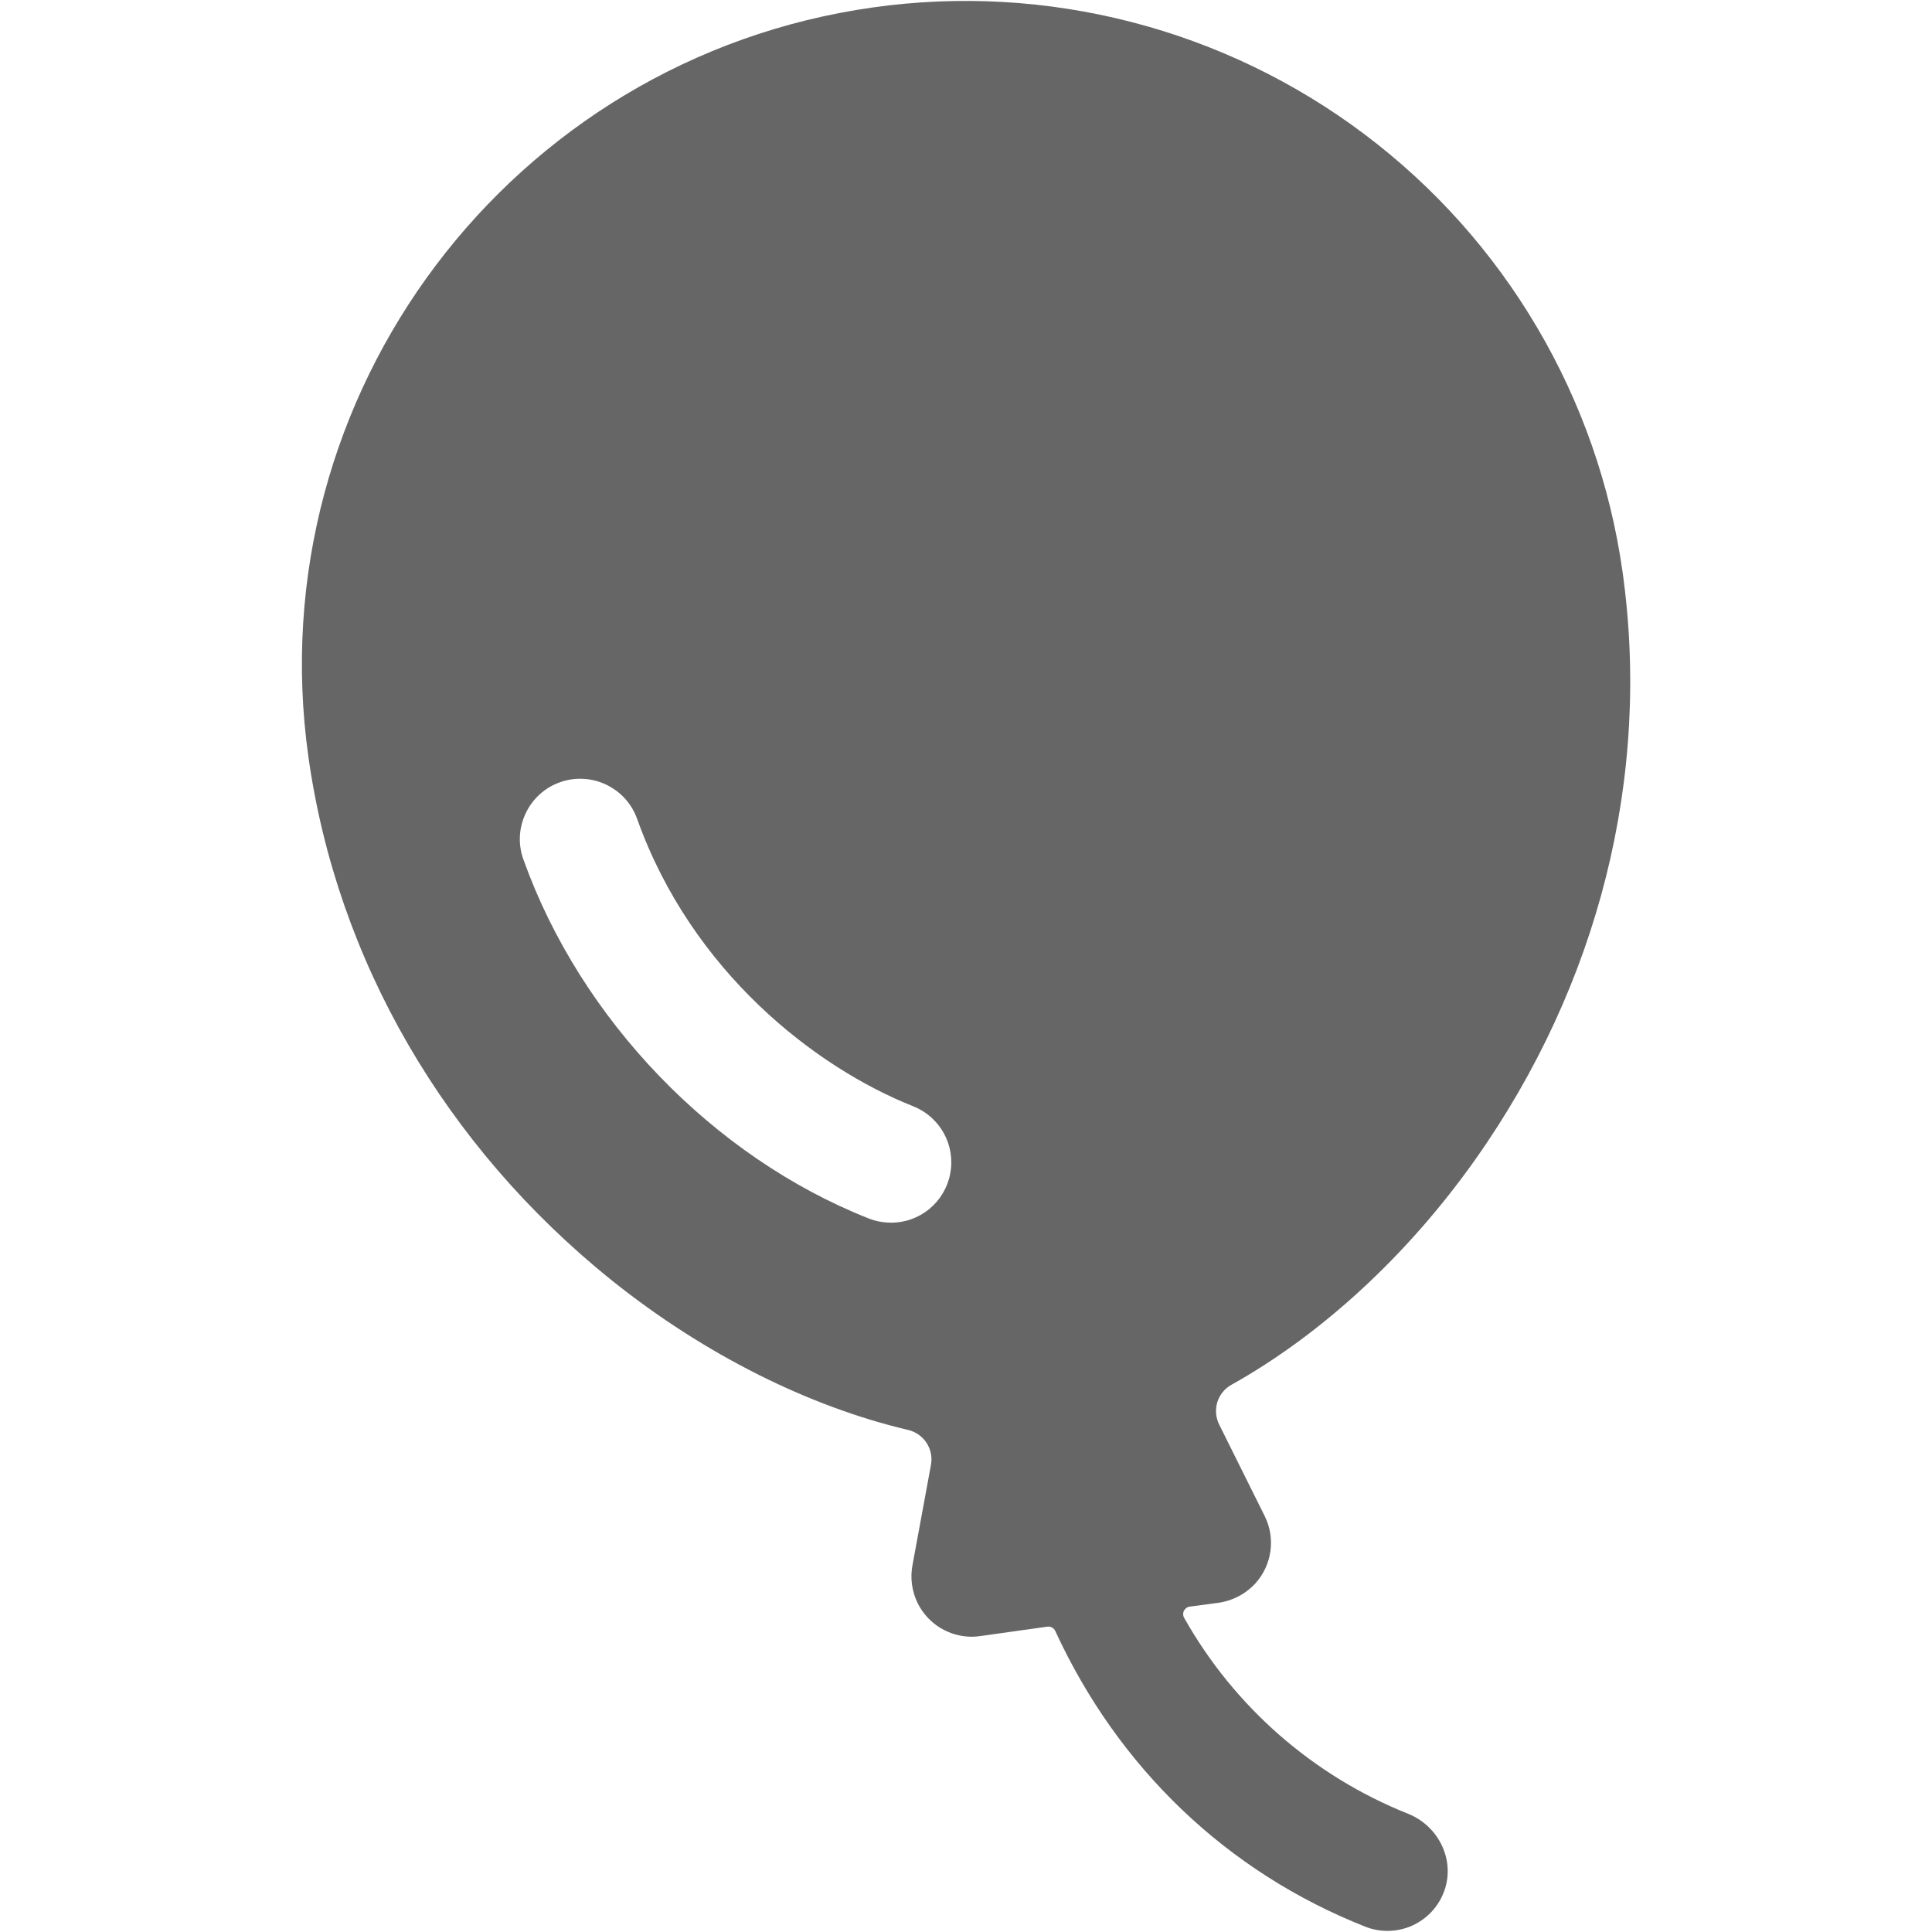 <svg width="24" height="24" viewBox="0 0 24 24" fill="none" xmlns="http://www.w3.org/2000/svg">
<path d="M18.328 14.402C19.863 12.229 20.512 9.638 20.156 7.104C20.005 6.033 19.645 5.001 19.095 4.069C18.546 3.136 17.818 2.321 16.953 1.67C16.089 1.019 15.104 0.544 14.057 0.274C13.009 0.003 11.918 -0.059 10.846 0.092C6.346 0.725 3.199 4.901 3.831 9.401C4.186 11.927 5.524 14.236 7.598 15.904C8.751 16.827 10.05 17.474 11.284 17.764C11.377 17.787 11.458 17.844 11.51 17.924C11.563 18.005 11.582 18.102 11.565 18.196L11.337 19.433C11.303 19.601 11.328 19.776 11.406 19.928C11.47 20.05 11.565 20.152 11.682 20.223C11.8 20.294 11.934 20.332 12.072 20.332C12.107 20.332 12.142 20.329 12.176 20.324L13.011 20.207C13.031 20.204 13.051 20.208 13.069 20.218C13.086 20.227 13.101 20.242 13.109 20.261C13.893 21.963 15.24 23.254 16.96 23.934C17.054 23.971 17.155 23.989 17.256 23.986C17.357 23.983 17.457 23.96 17.549 23.918C17.641 23.875 17.723 23.815 17.791 23.74C17.859 23.665 17.911 23.577 17.944 23.482C18.077 23.098 17.867 22.681 17.491 22.531C16.314 22.061 15.333 21.203 14.711 20.099C14.703 20.086 14.698 20.071 14.698 20.055C14.697 20.04 14.7 20.024 14.707 20.01C14.714 19.997 14.724 19.985 14.736 19.975C14.749 19.966 14.763 19.96 14.779 19.958L15.126 19.912C15.307 19.888 15.475 19.801 15.598 19.666C15.698 19.554 15.762 19.415 15.782 19.266C15.802 19.118 15.777 18.966 15.71 18.832L15.145 17.696C15.102 17.61 15.094 17.51 15.122 17.418C15.151 17.326 15.213 17.249 15.298 17.202C16.403 16.584 17.475 15.608 18.328 14.402ZM11.067 15.188C10.973 15.188 10.879 15.171 10.791 15.136C8.857 14.371 7.215 12.665 6.505 10.685C6.47 10.592 6.454 10.494 6.458 10.394C6.462 10.295 6.486 10.198 6.528 10.108C6.569 10.018 6.629 9.937 6.702 9.87C6.775 9.803 6.861 9.751 6.955 9.718C7.048 9.684 7.147 9.67 7.246 9.675C7.345 9.68 7.443 9.705 7.532 9.748C7.621 9.791 7.702 9.851 7.768 9.925C7.834 9.999 7.884 10.085 7.917 10.179C8.596 12.075 10.133 13.262 11.343 13.742C11.506 13.806 11.64 13.925 11.725 14.078C11.809 14.231 11.837 14.408 11.804 14.58C11.772 14.751 11.68 14.906 11.546 15.017C11.411 15.129 11.242 15.189 11.067 15.189V15.188Z" fill="#666666"/>
</svg>

